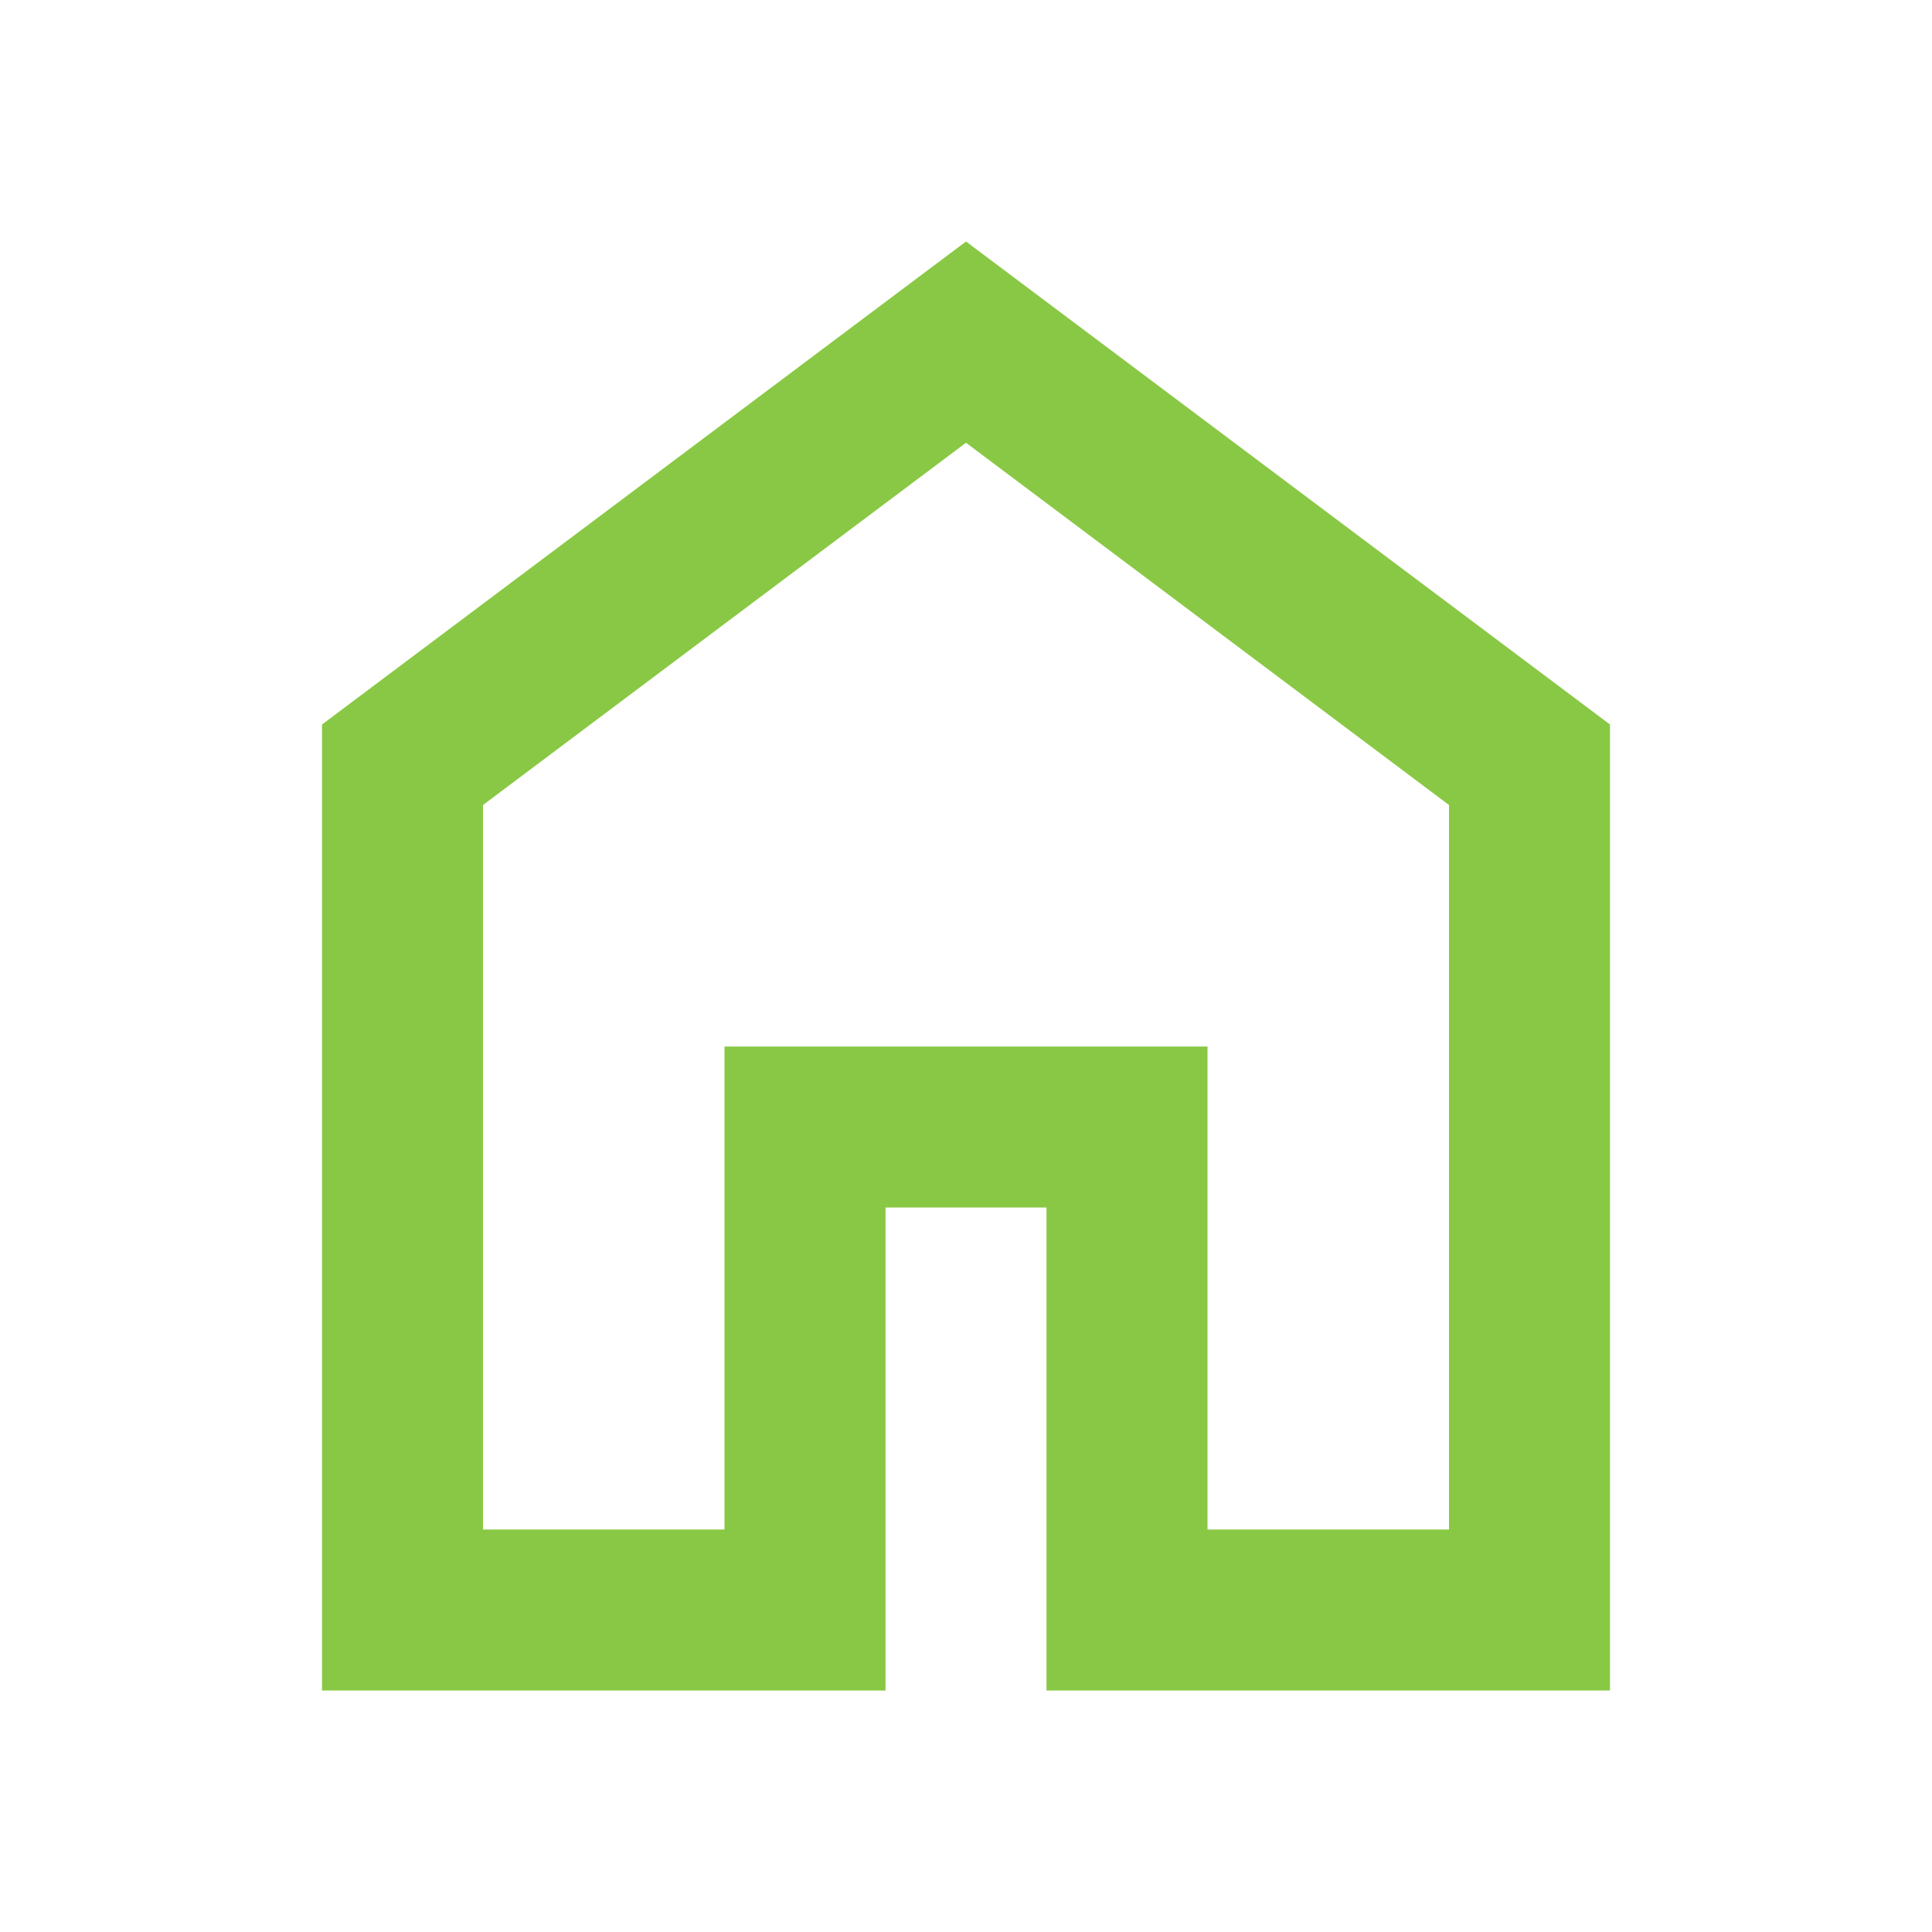 <svg xmlns="http://www.w3.org/2000/svg" height="24px" viewBox="0 -960 960 960" width="24px" fill="#89c844"><path d="M240-200h120v-240h240v240h120v-360L480-740 240-560v360Zm-80 80v-480l320-240 320 240v480H520v-240h-80v240H160Zm320-350Z"/></svg>